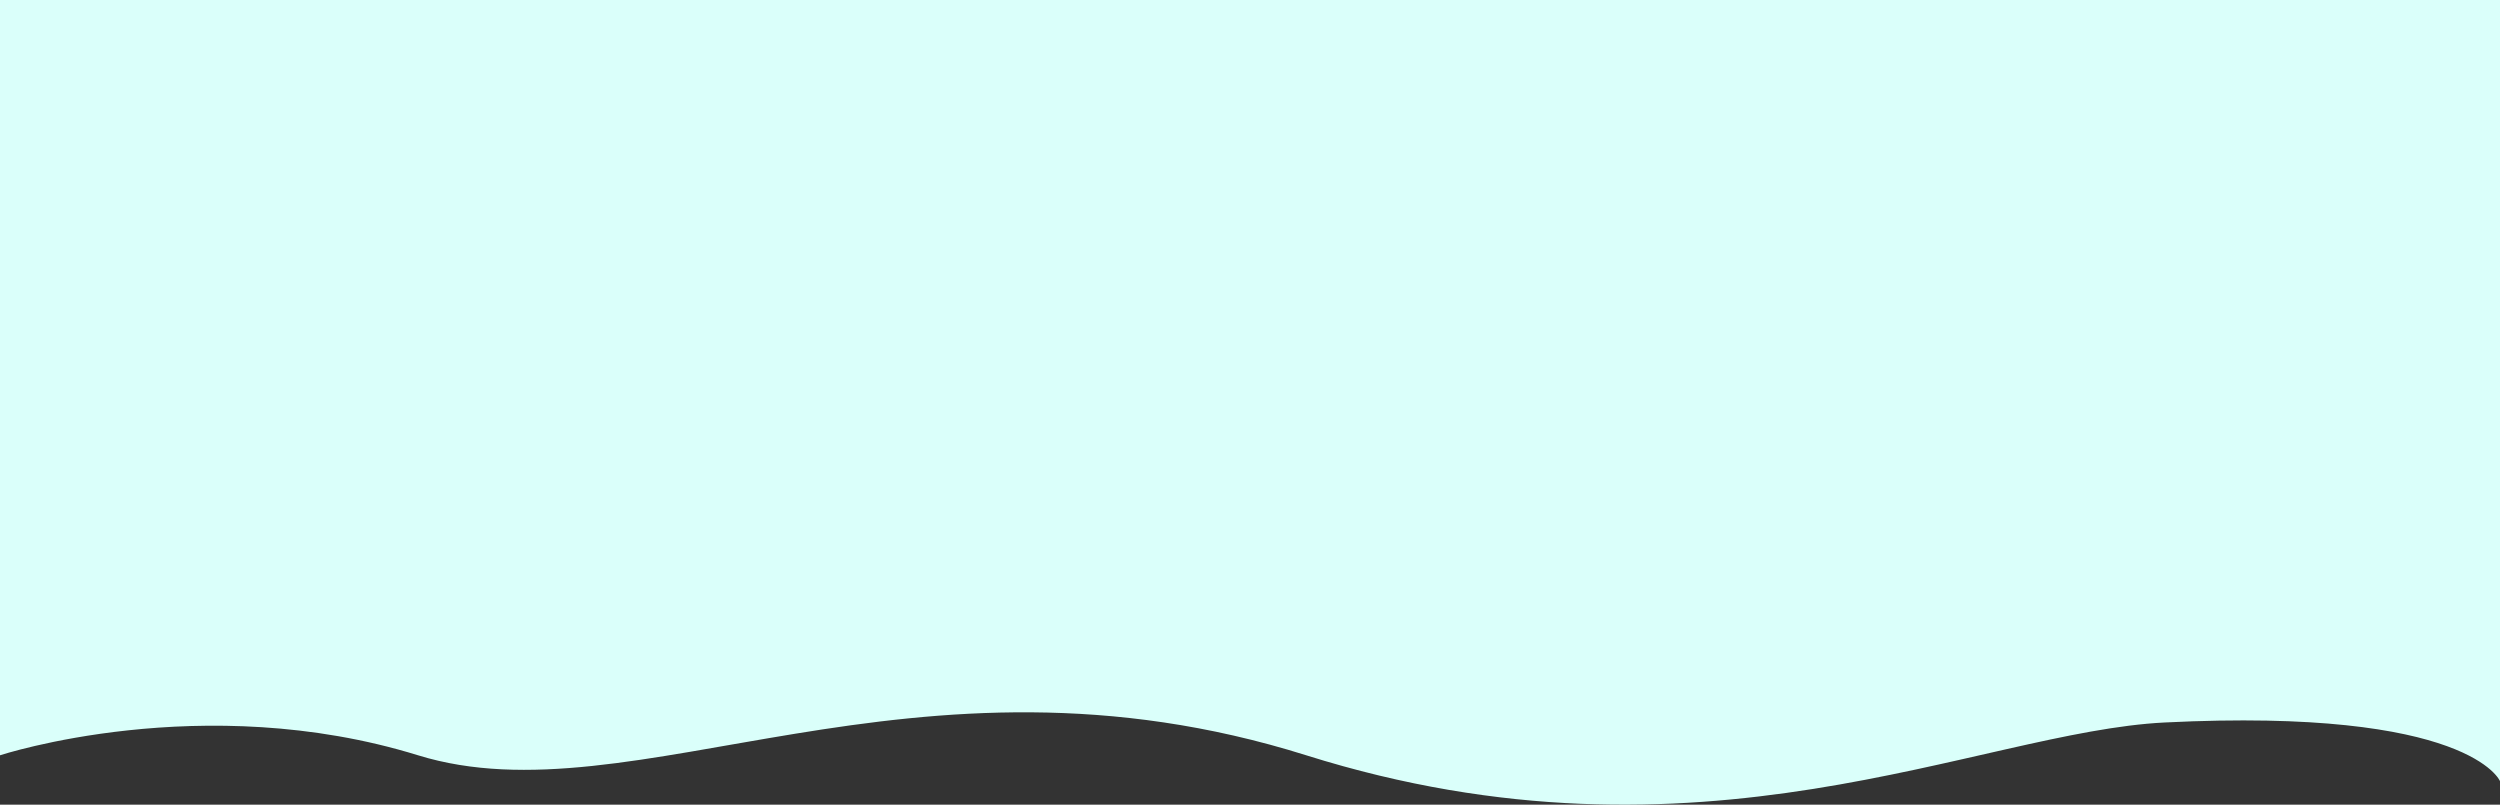 <svg xmlns="http://www.w3.org/2000/svg" width="1920" height="618" viewBox="0 0 1920 618">
  <rect x="0" y="0" width="1920" height="618" fill="#333333" stroke="none"/>
  <path id="fabian-bachli-Iq11eskt5AQ-unsplash" d="M0,0H1920V599.934s-22.933-56.765-257.495-45.068c-143.317,7.147-356.309,120.459-659.316,25.2s-516.536,51.141-682.114,0S0,580.069,0,580.069Z" fill="#dafffa"/>
</svg>
